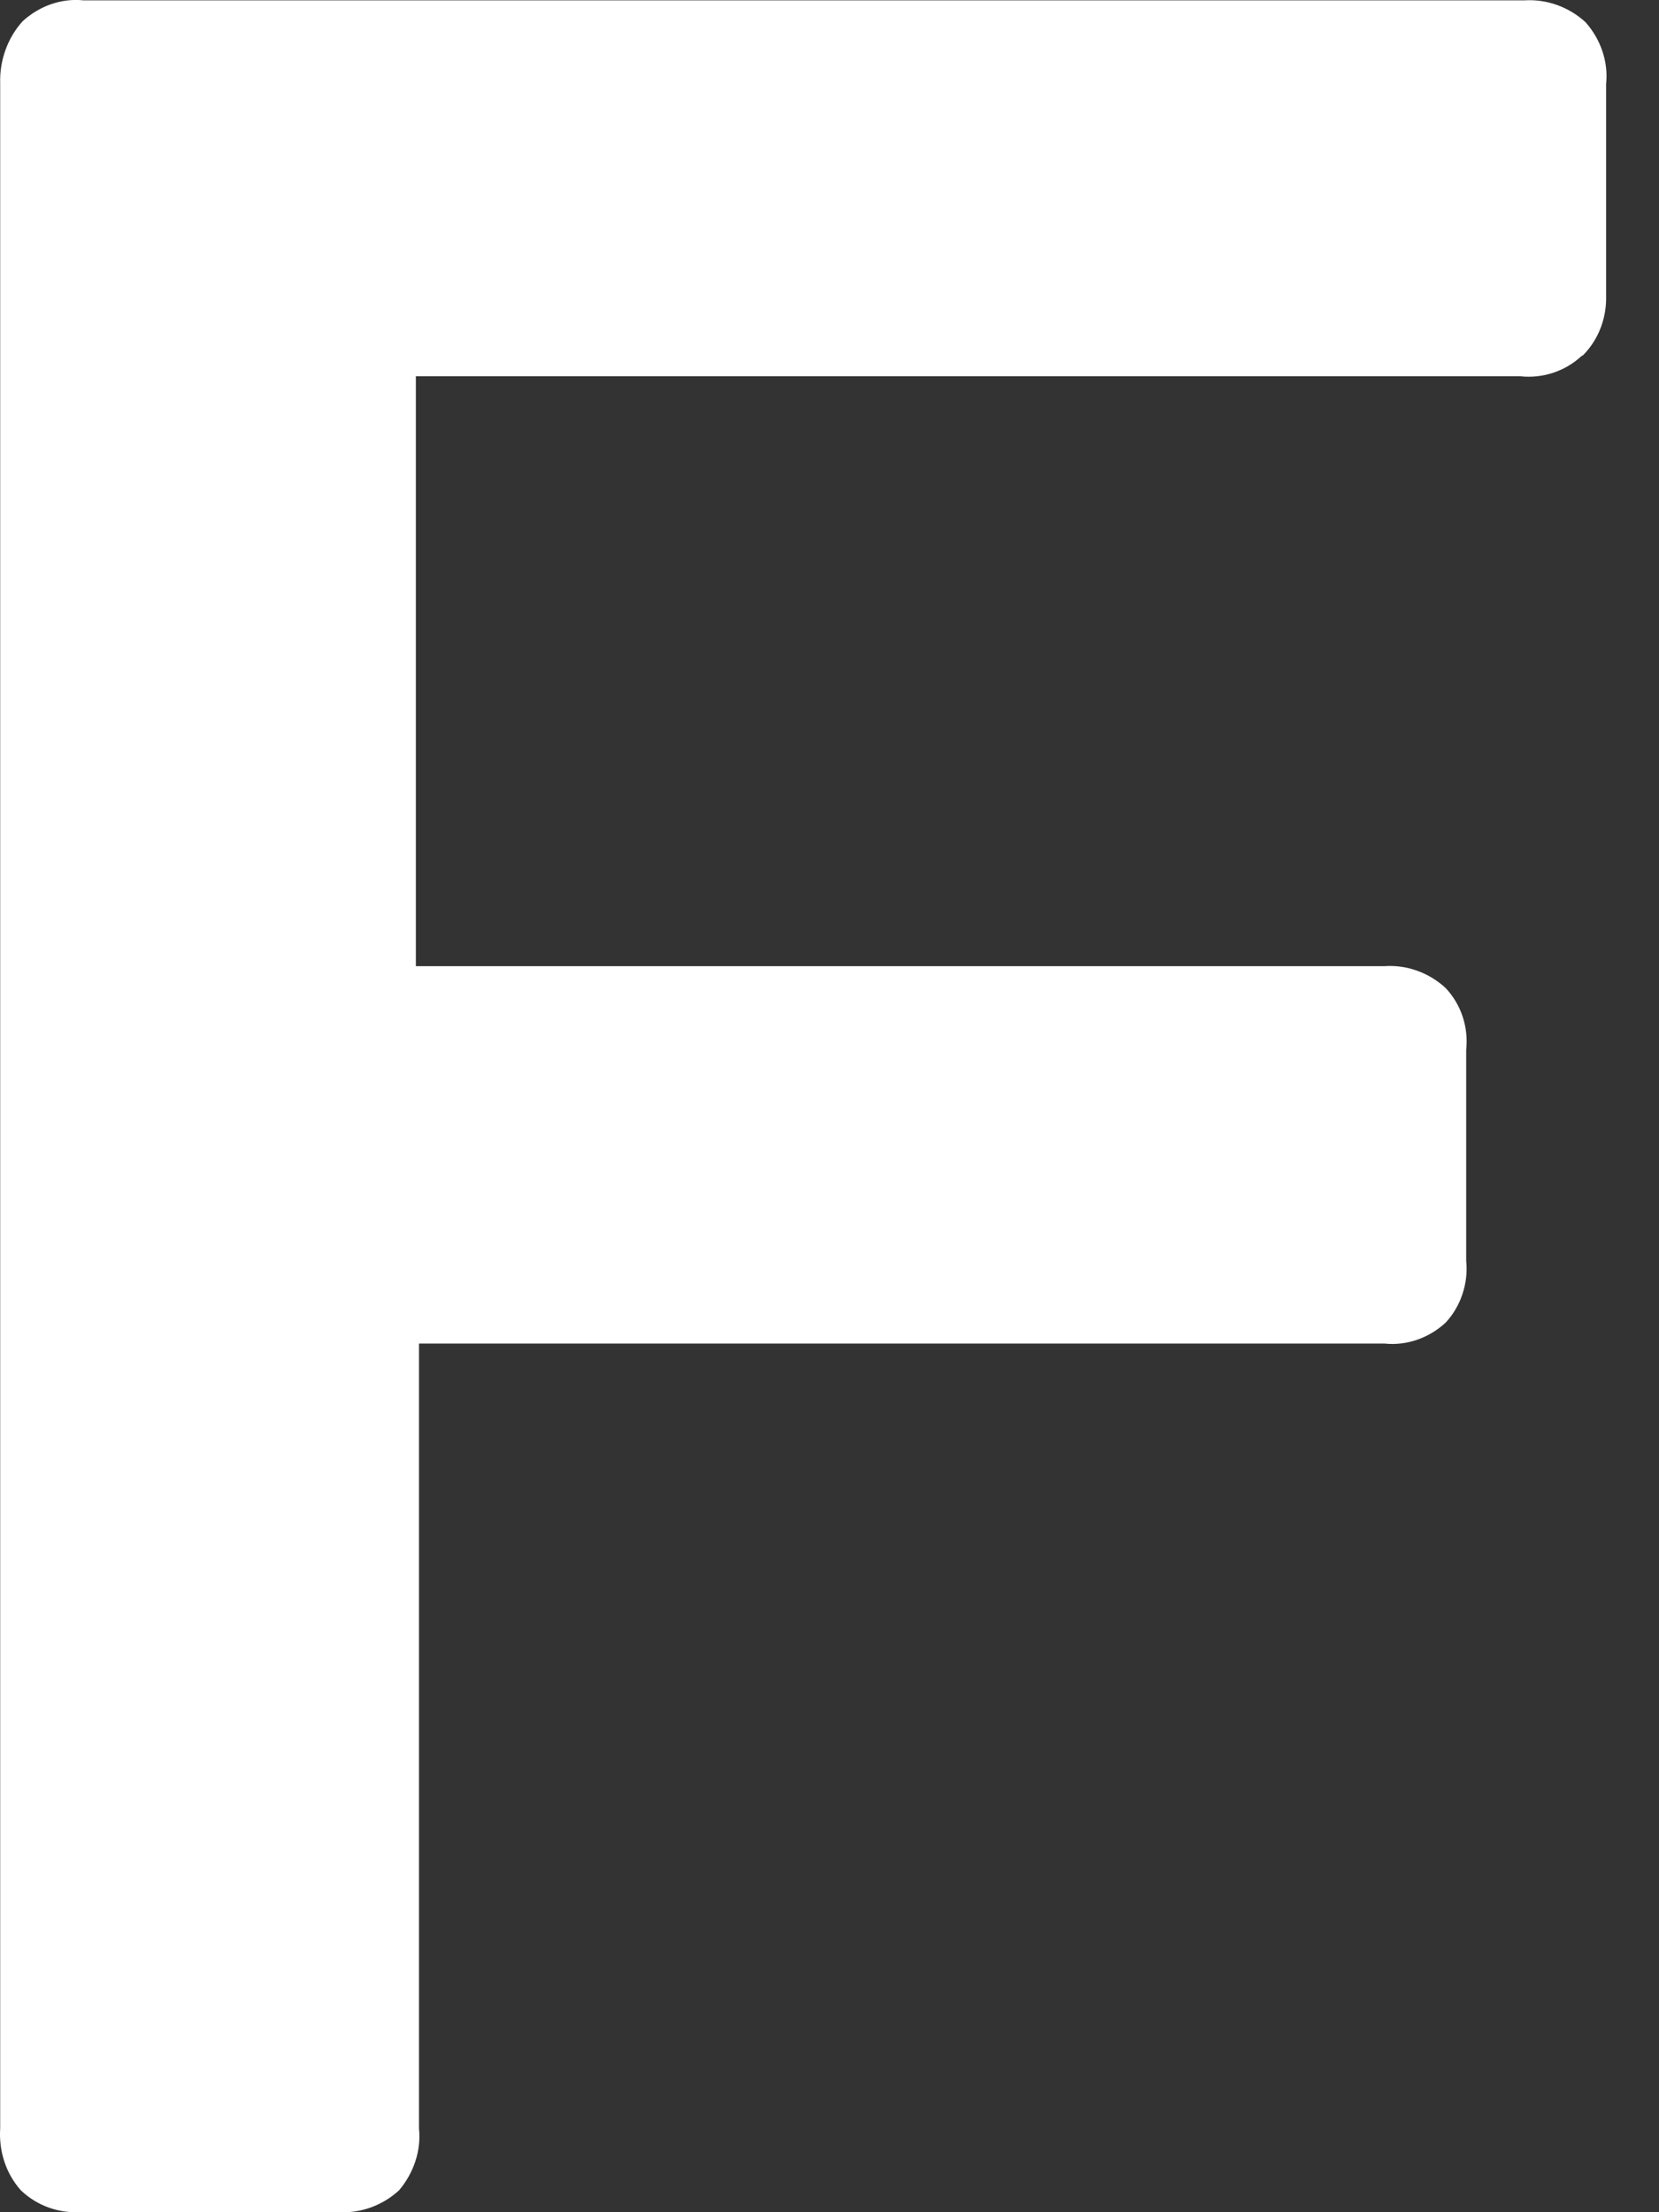 <svg width="9" height="12" viewBox="0 0 9 12" fill="none" xmlns="http://www.w3.org/2000/svg">
<rect x="0" y="0" width="9" height="12" fill="#333333" stroke="none"/>
<path d="M8.579 1.932C8.489 2.015 8.368 2.054 8.247 2.041H2.256V5.241H7.51C7.631 5.232 7.752 5.276 7.842 5.359C7.928 5.45 7.967 5.573 7.954 5.695V6.839C7.967 6.961 7.924 7.088 7.842 7.175C7.752 7.258 7.631 7.301 7.51 7.288H2.273V11.545C2.286 11.667 2.243 11.789 2.165 11.881C2.075 11.964 1.954 12.008 1.833 11.999H0.445C0.324 12.008 0.204 11.968 0.113 11.881C0.031 11.789 -0.007 11.667 0.001 11.545V0.452C-0.003 0.33 0.04 0.207 0.122 0.116C0.212 0.033 0.333 -0.011 0.454 0.002H8.269C8.39 -0.006 8.51 0.037 8.601 0.12C8.683 0.212 8.726 0.334 8.713 0.456V1.6C8.717 1.722 8.674 1.84 8.588 1.927" fill="white"/>
</svg>
